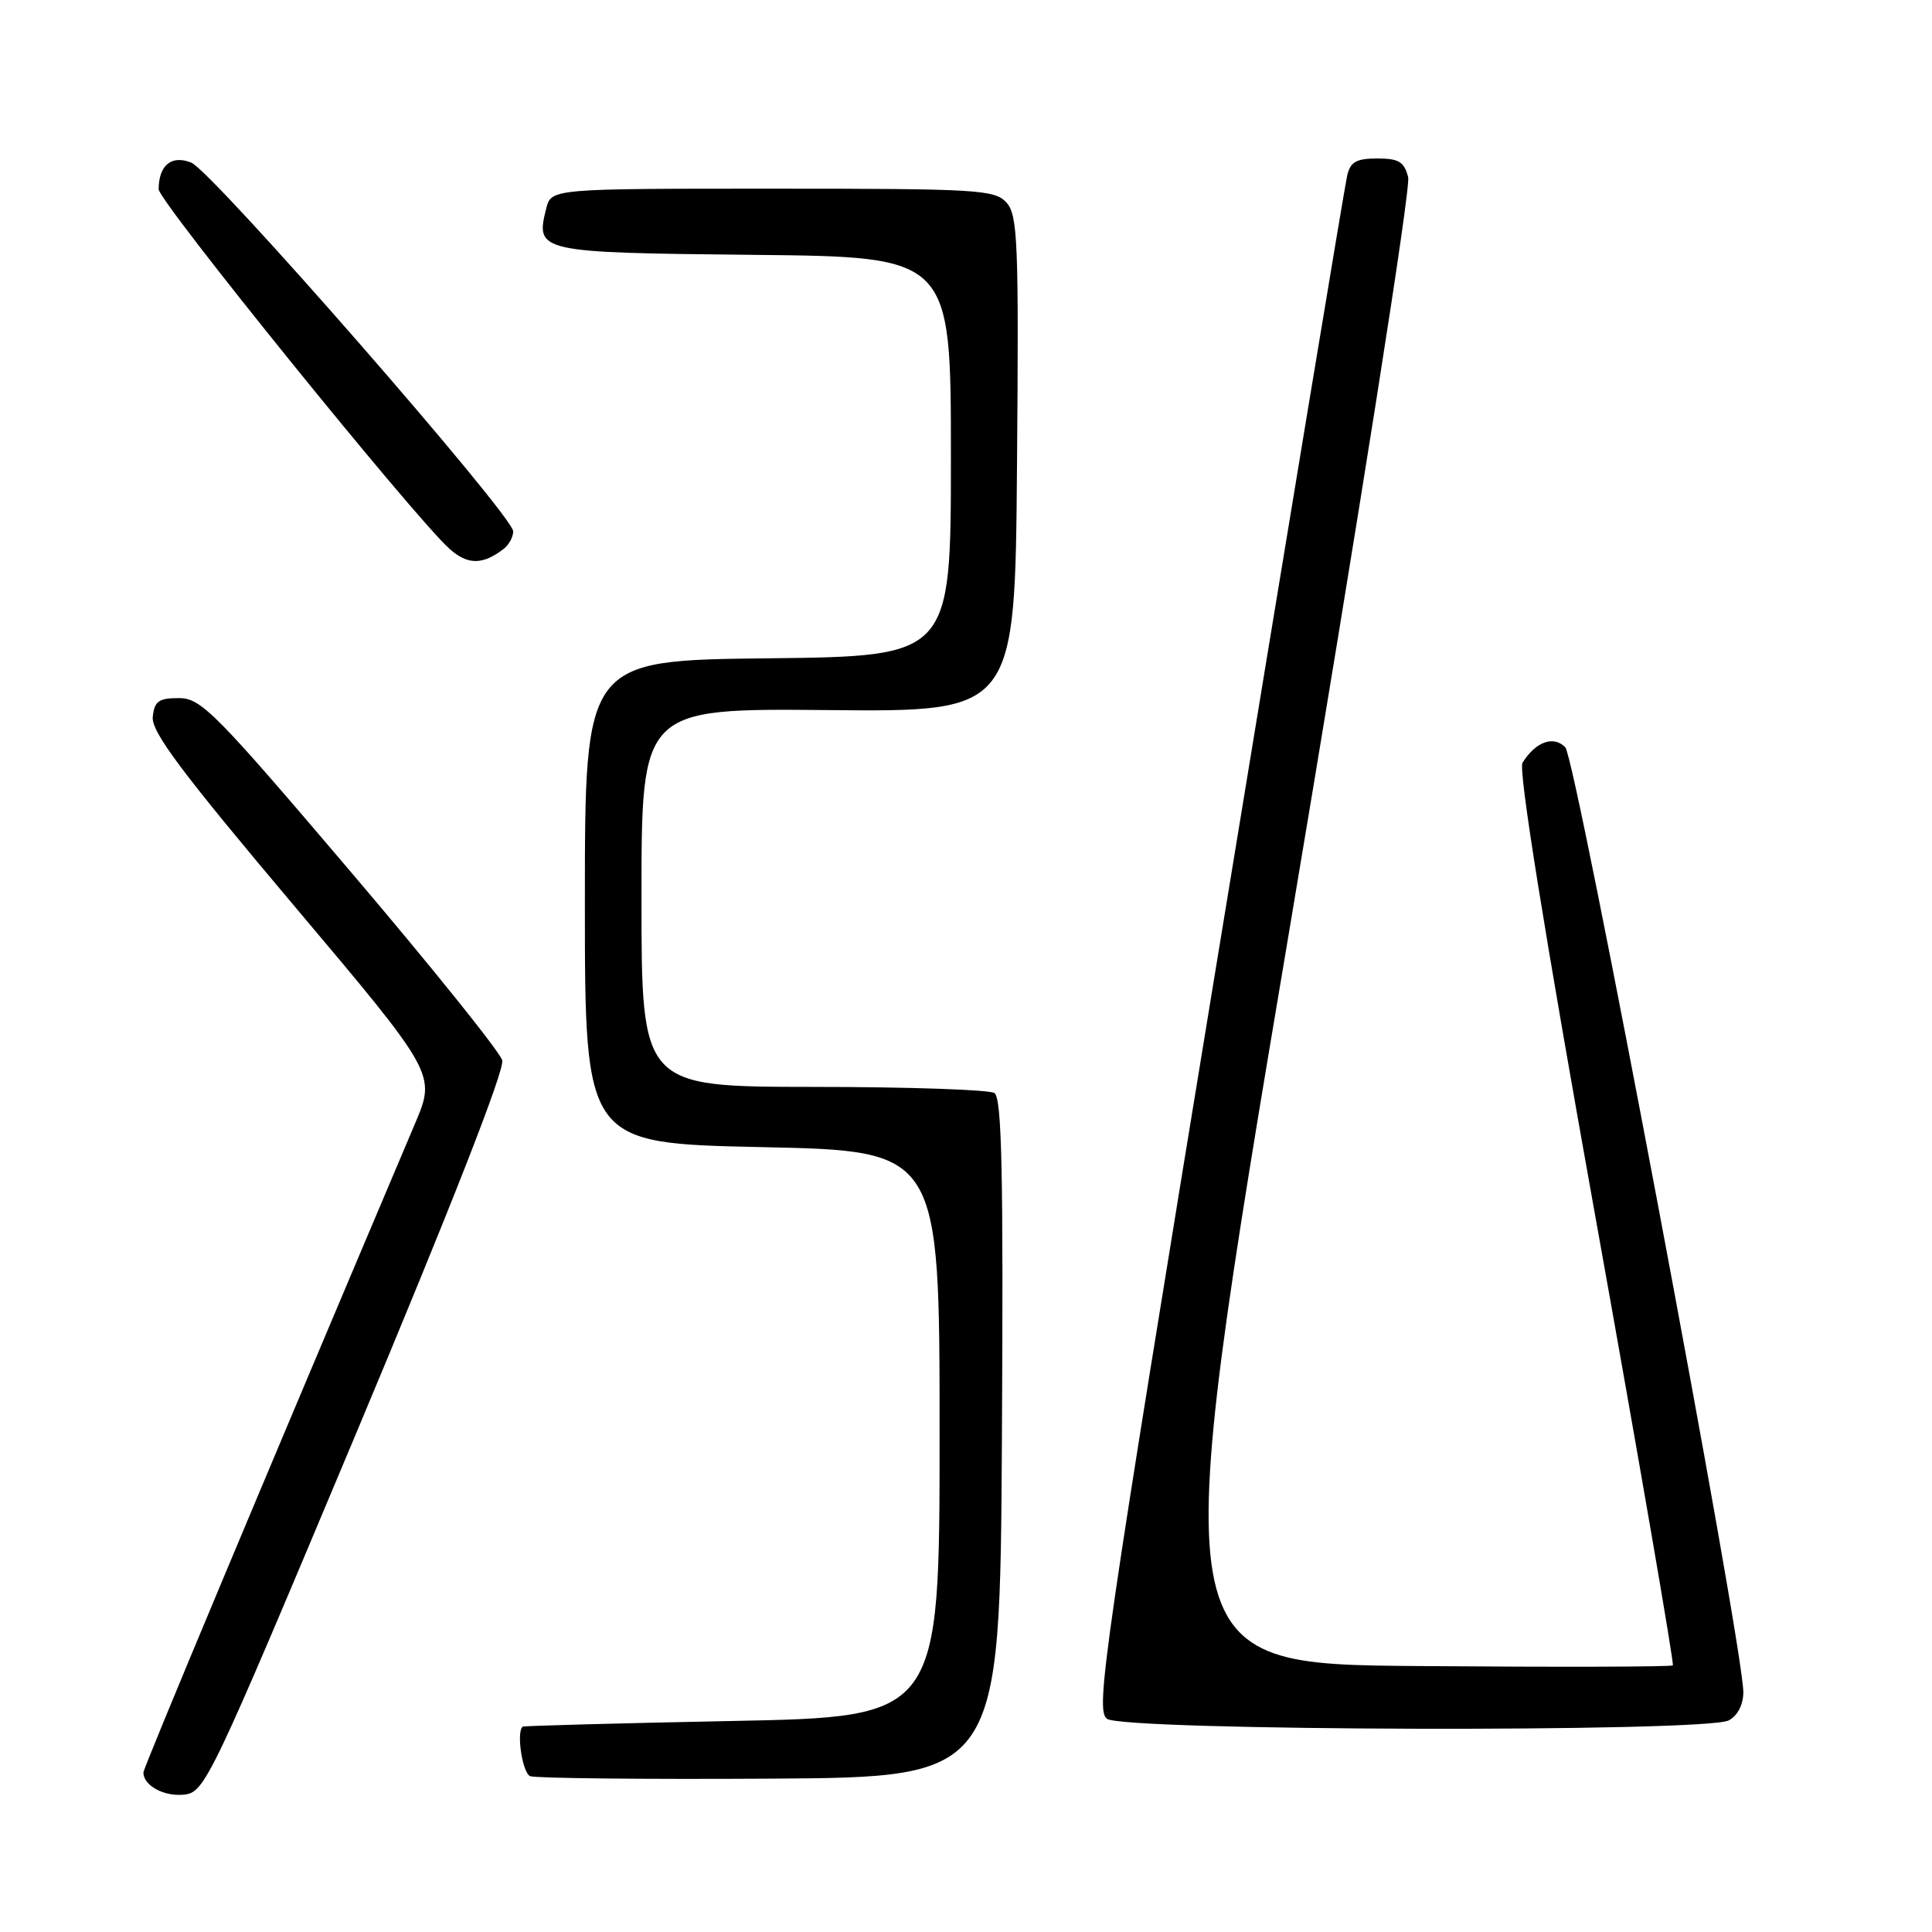 <?xml version="1.0" encoding="UTF-8" standalone="no"?>
<!DOCTYPE svg PUBLIC "-//W3C//DTD SVG 1.1//EN" "http://www.w3.org/Graphics/SVG/1.1/DTD/svg11.dtd" >
<svg xmlns="http://www.w3.org/2000/svg" xmlns:xlink="http://www.w3.org/1999/xlink" version="1.1" viewBox="0 0 256 256">
 <g >
 <path fill="currentColor"
d=" M 47.16 190.00 C 59.69 160.12 66.89 141.76 66.55 140.50 C 66.26 139.40 57.22 128.15 46.46 115.50 C 28.49 94.37 26.64 92.50 23.70 92.50 C 21.02 92.50 20.46 92.91 20.24 95.00 C 20.04 96.96 24.05 102.32 38.88 119.91 C 57.78 142.32 57.78 142.32 54.98 148.91 C 34.66 196.86 19.00 234.27 19.00 234.86 C 19.00 236.59 21.70 238.07 24.36 237.80 C 27.15 237.51 27.78 236.19 47.16 190.00 Z  M 132.76 190.57 C 132.96 155.28 132.75 145.46 131.76 144.83 C 131.07 144.39 120.26 144.02 107.75 144.02 C 85.00 144.00 85.00 144.00 85.00 118.93 C 85.00 93.86 85.00 93.86 109.75 94.09 C 134.50 94.33 134.50 94.33 134.76 61.51 C 135.00 32.03 134.86 28.50 133.36 26.84 C 131.81 25.13 129.59 25.00 102.36 25.00 C 73.04 25.00 73.04 25.00 72.37 27.65 C 70.93 33.40 71.28 33.48 99.86 33.77 C 126.00 34.03 126.00 34.03 126.00 60.50 C 126.00 86.96 126.00 86.96 101.75 87.23 C 77.50 87.50 77.50 87.50 77.50 119.50 C 77.50 151.50 77.50 151.50 101.00 152.00 C 124.50 152.50 124.50 152.50 124.50 190.00 C 124.50 227.50 124.50 227.50 97.00 228.04 C 81.88 228.34 69.39 228.68 69.25 228.79 C 68.40 229.51 69.22 234.92 70.25 235.35 C 70.94 235.63 85.22 235.78 102.00 235.68 C 132.50 235.50 132.50 235.50 132.76 190.57 Z  M 229.07 227.96 C 230.25 227.33 231.00 225.87 231.00 224.21 C 231.01 218.24 208.82 100.46 207.41 99.02 C 205.85 97.42 203.48 98.28 201.74 101.07 C 201.17 101.99 204.61 123.45 211.43 161.41 C 217.25 193.81 221.85 220.48 221.66 220.67 C 221.46 220.87 206.27 220.91 187.90 220.76 C 154.48 220.50 154.48 220.50 170.85 123.24 C 180.26 67.28 186.95 24.92 186.59 23.49 C 186.07 21.44 185.36 21.00 182.50 21.00 C 179.73 21.00 178.93 21.45 178.51 23.25 C 178.21 24.49 170.55 70.72 161.48 126.00 C 146.19 219.17 145.11 226.59 146.68 227.75 C 148.88 229.37 226.07 229.57 229.07 227.96 Z  M 66.75 72.72 C 67.44 72.19 68.00 71.15 68.00 70.41 C 68.00 68.33 28.10 22.62 25.33 21.54 C 22.72 20.51 21.05 21.88 21.02 25.07 C 21.00 26.65 54.90 68.56 59.55 72.71 C 61.97 74.88 63.96 74.88 66.75 72.72 Z "/>
</g>
</svg>